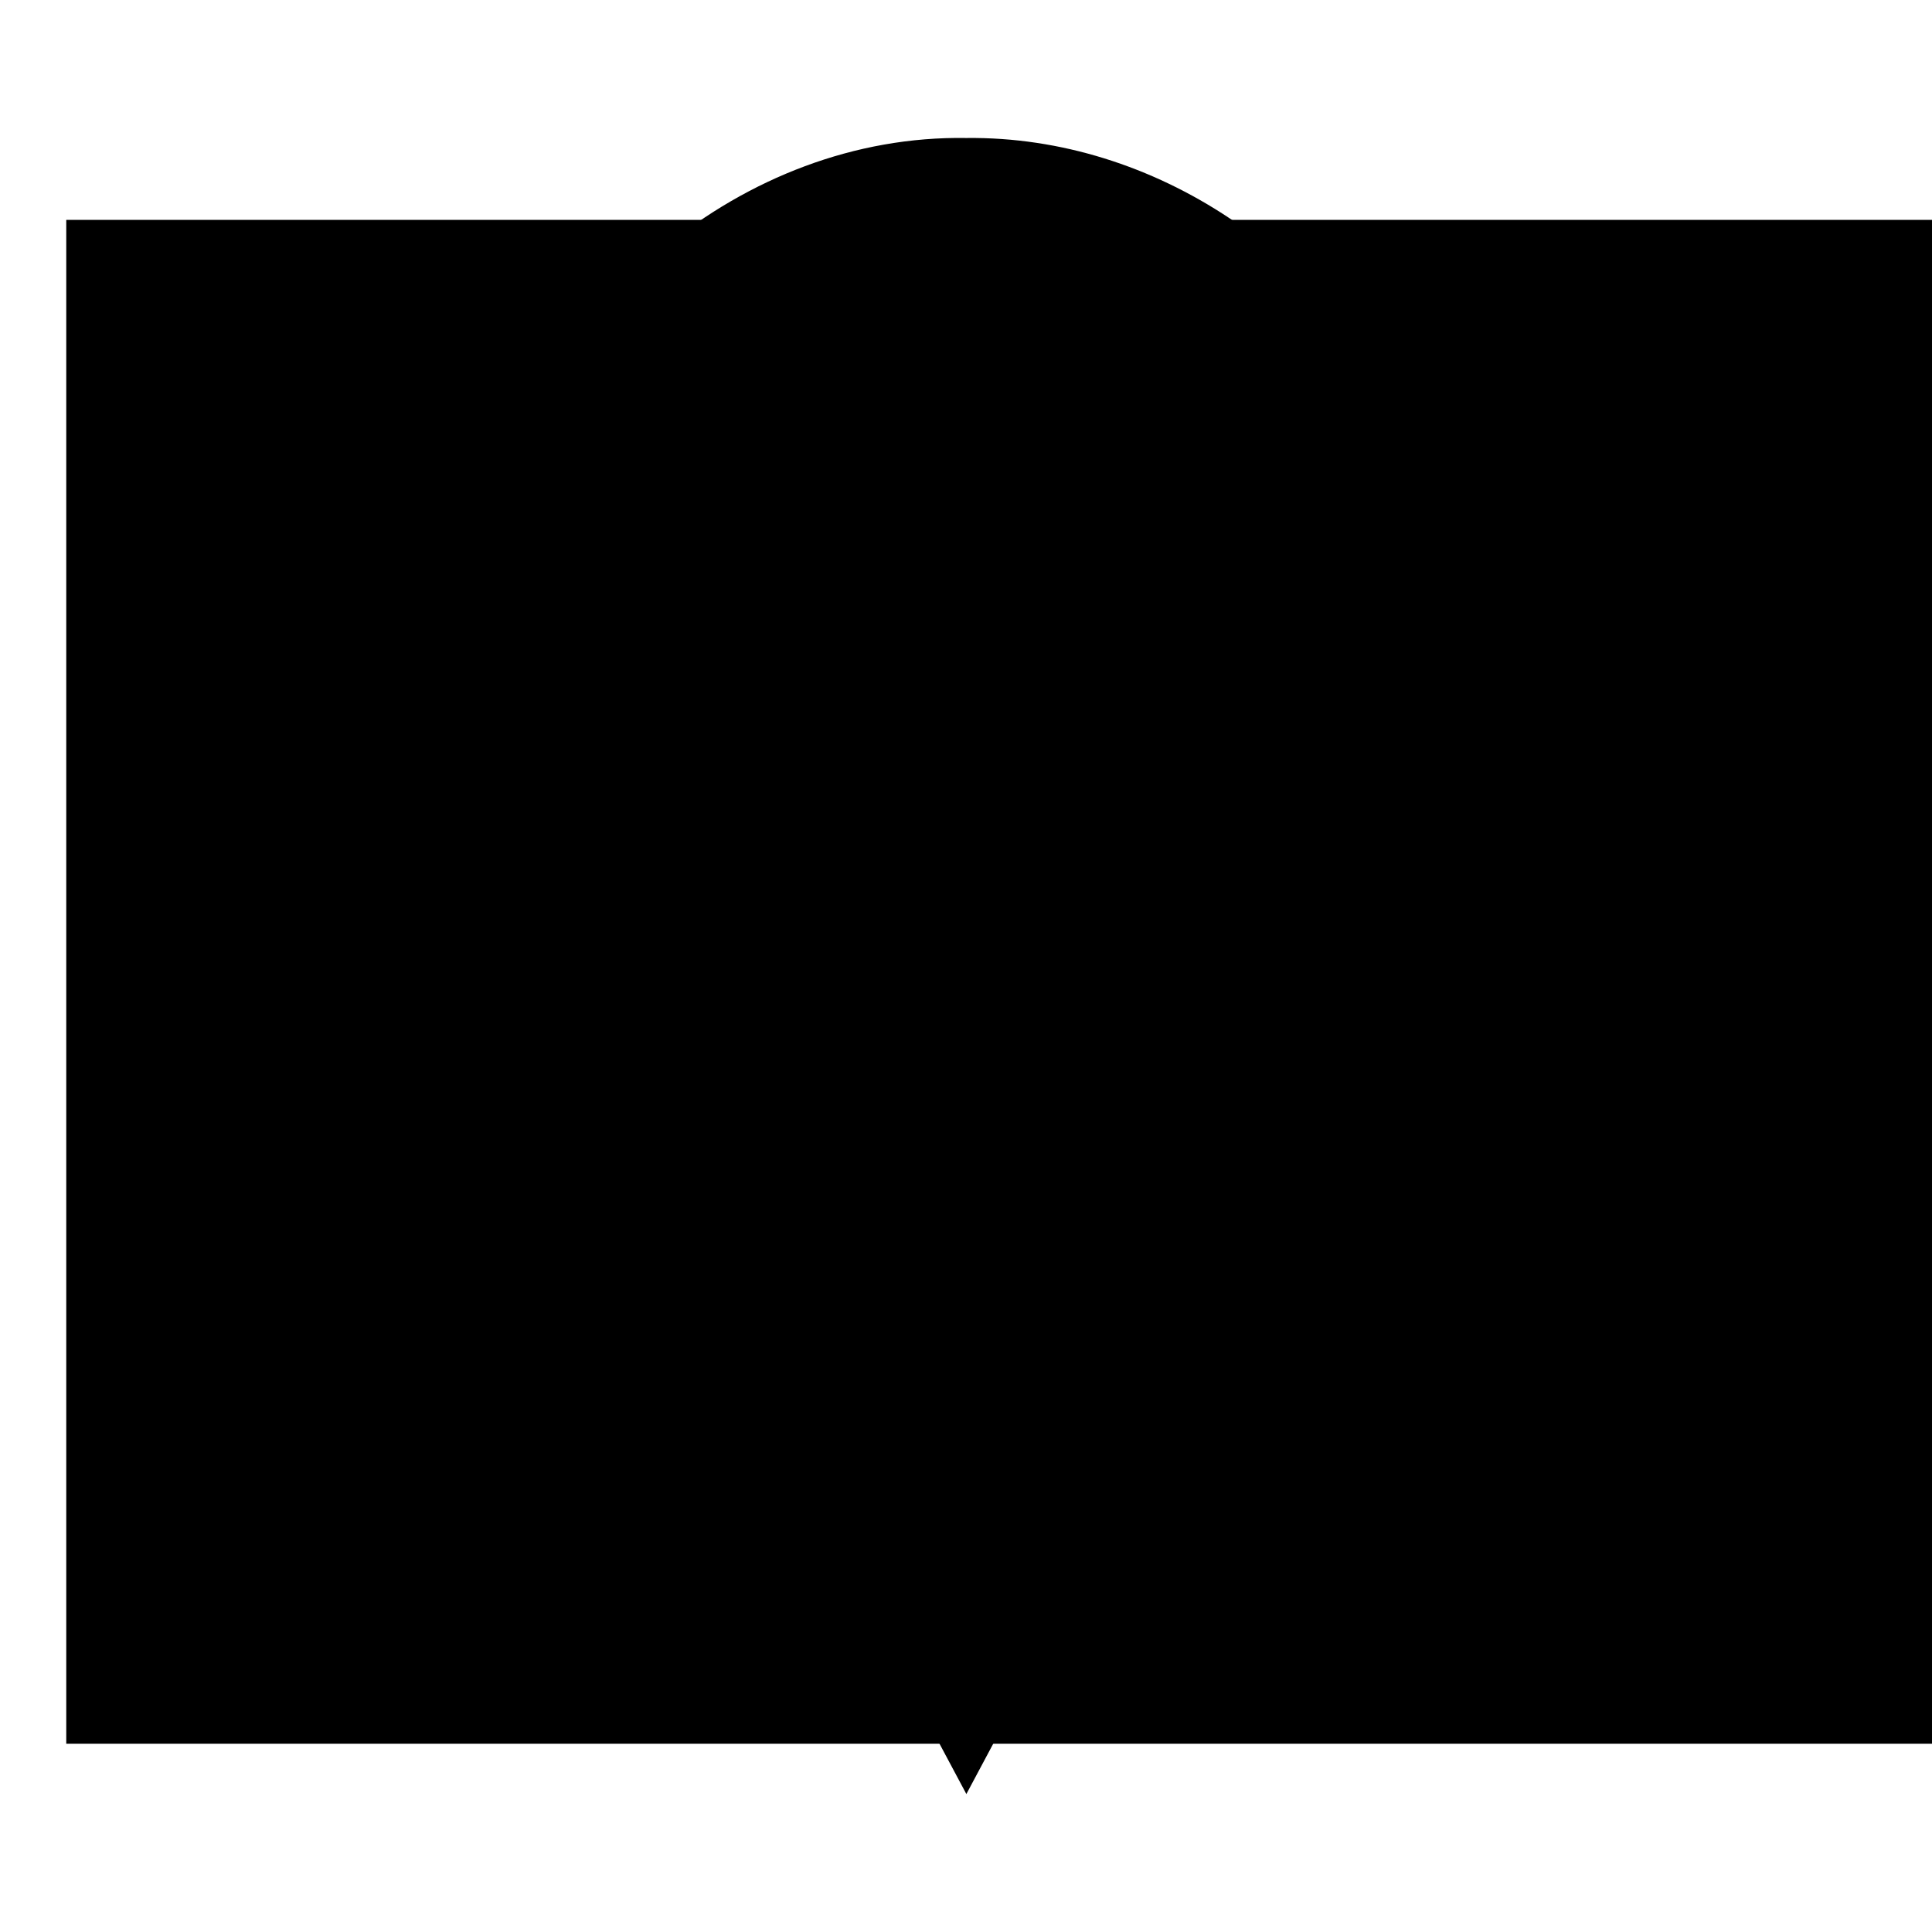 <svg xmlns="http://www.w3.org/2000/svg" height="1e3" viewBox="0 0 1000 1000" width="1e3" version="1.1">
 <g aria-label="1A FF 00 11" style="word-spacing:0px;letter-spacing:0px" font-size="180px" line-height="25px" font-family="Georgia">
  <flowRoot style="word-spacing:0px;letter-spacing:0px;writing-mode:lr" xml:space="preserve" font-size="180px" line-height="25px" font-family="monospace" fill="black"><flowRegion><rect y="113.81" width="1129.5" x="34.294" height="788.76"/></flowRegion><flowPara/></flowRoot>
  <path d="m500.2 71.429c-115.5-1.943-220.48 87.501-245.71 198.68-16.01 72.76-6.04 149 11.95 220.46 77.92 146.01 155.84 292.02 233.75 438.03 77.92-146.01 155.84-292.02 233.76-438.03 17.01-88.15 36.12-184.46-5.08-269.1-39.65-88.3-130.93-151.17-228.68-150.04zm0 150.57c64.548-1.589 114.16 67.011 99.753 128.31-7.266 30.896-28.74 55.822-43.003 83.755-18.918 32.512-37.834 65.024-56.751 97.536-31.63-55.49-65.32-110-95.64-166.1-24.53-65.23 23.61-144.42 95.64-143.51z" stroke-width="1.465px" fill="#000000"/>
 </g>
</svg>

